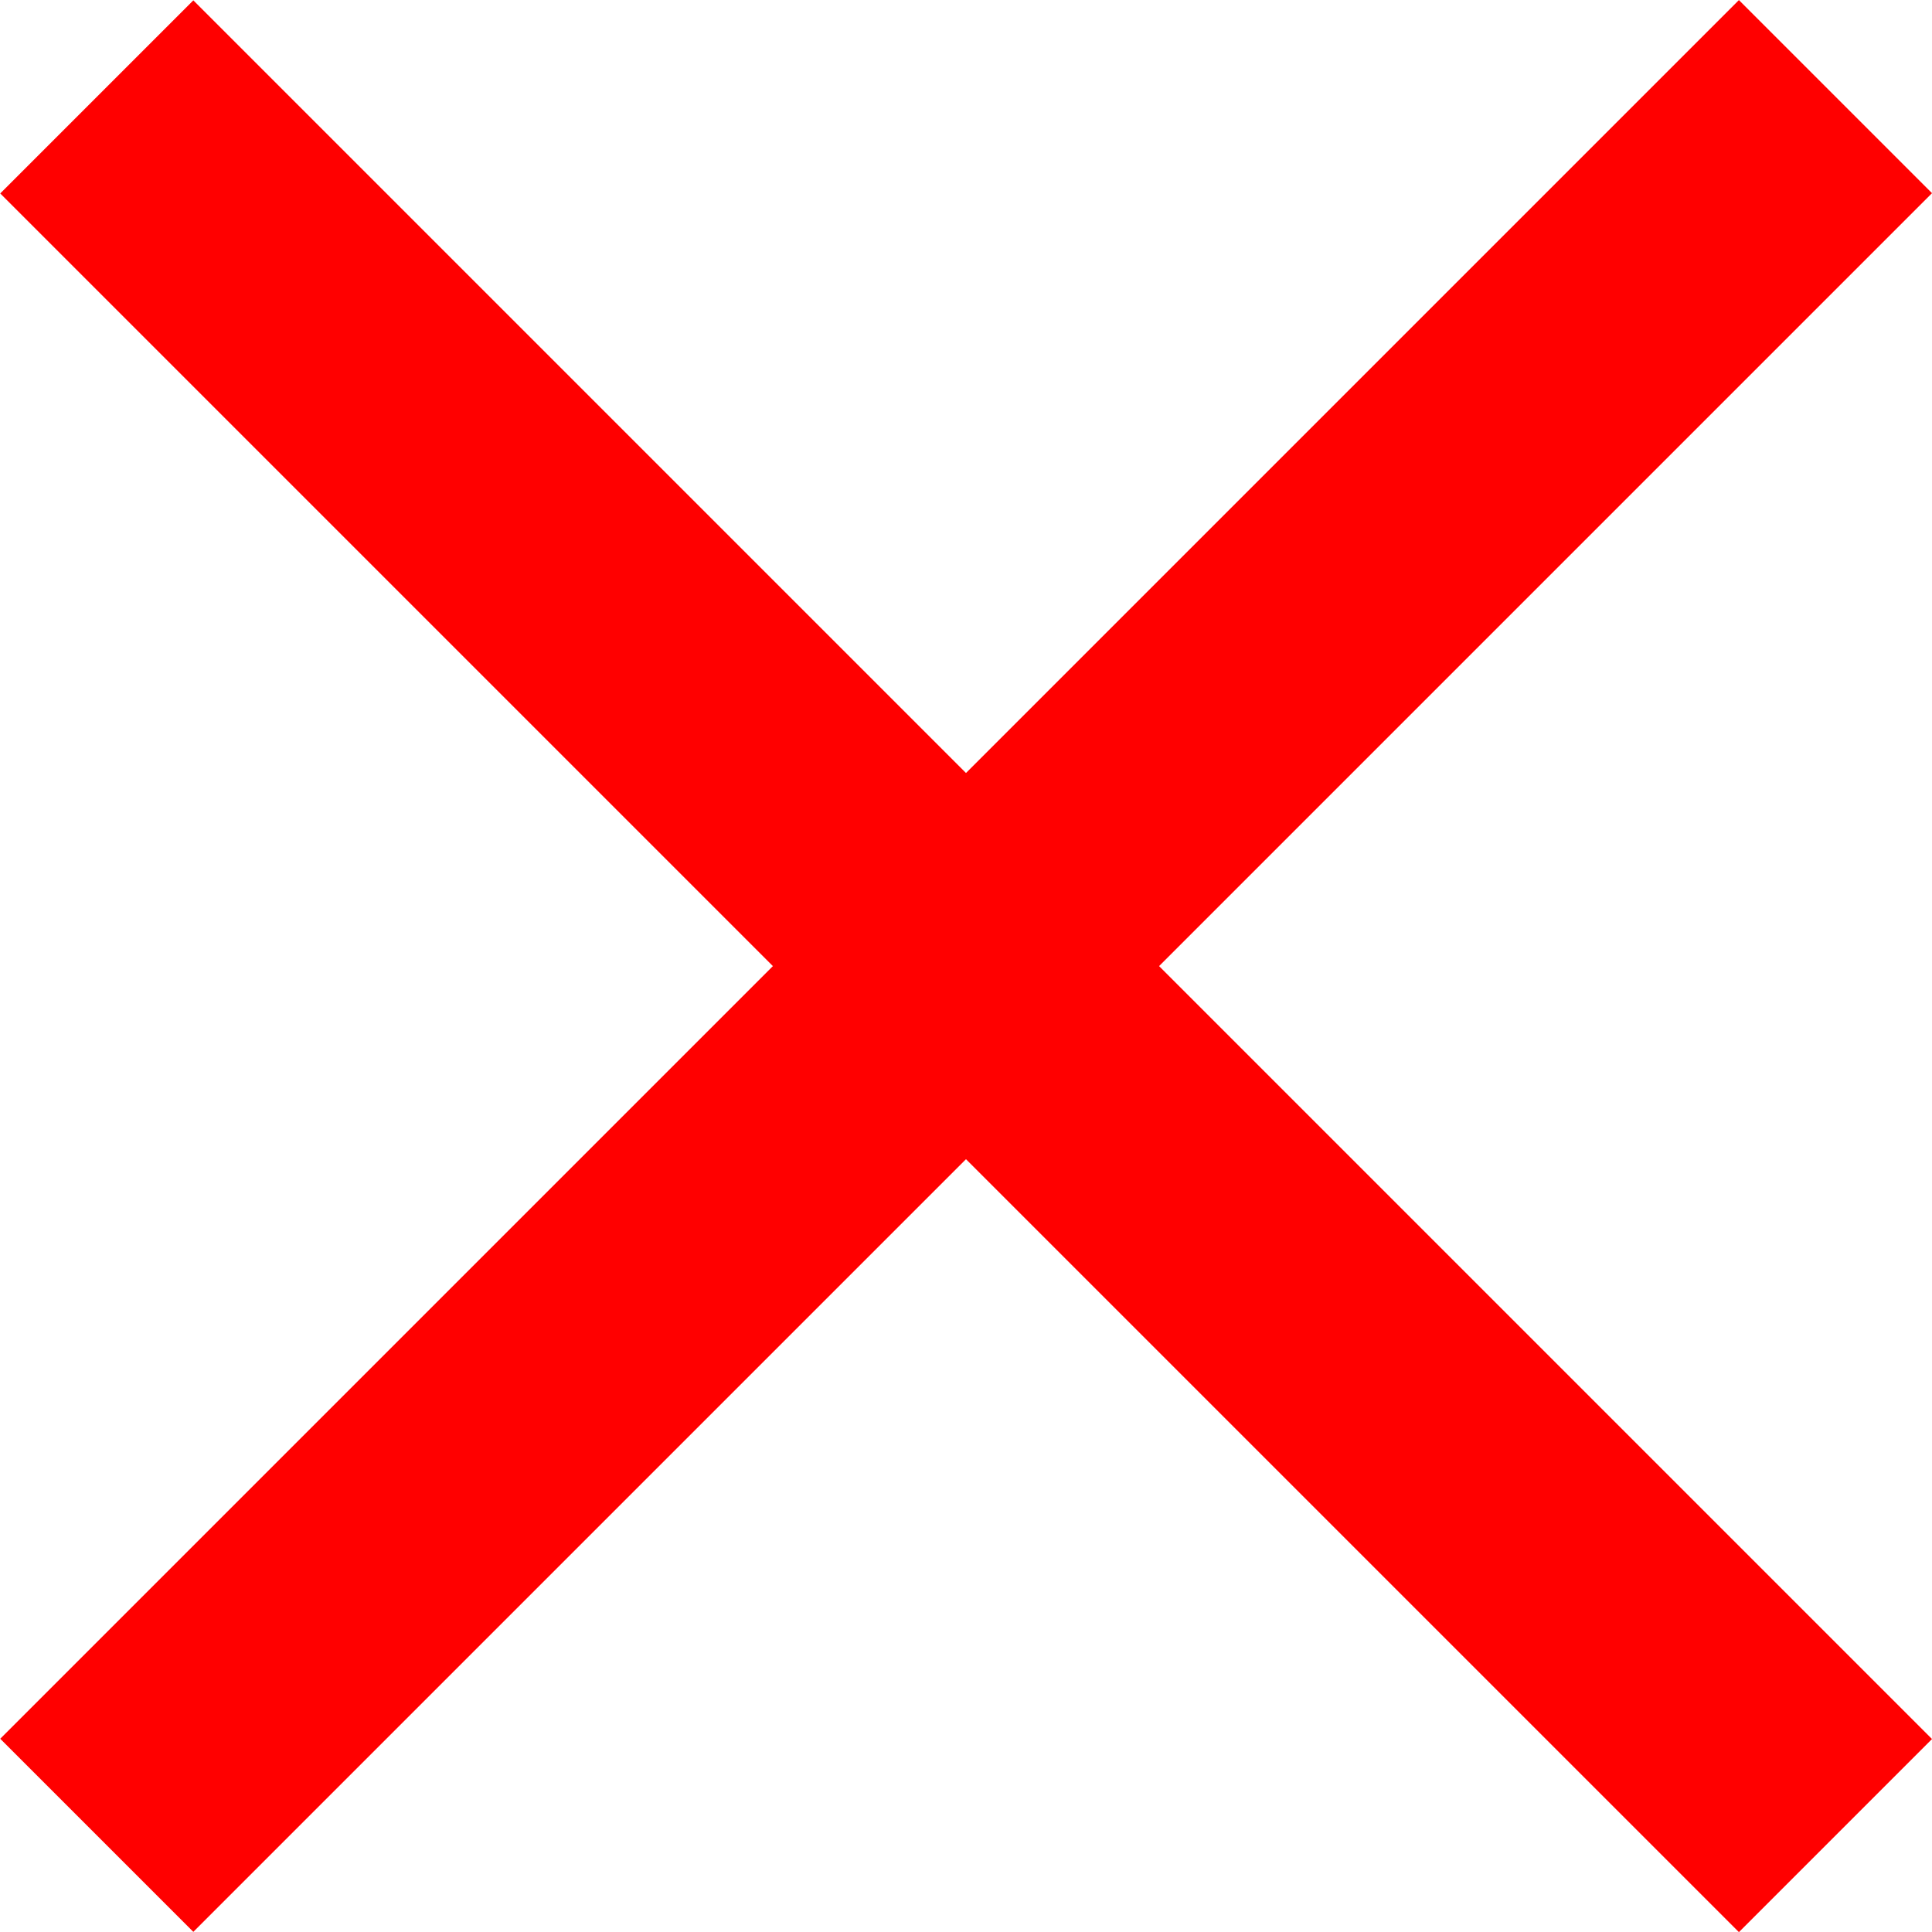 <?xml version="1.0" encoding="UTF-8" standalone="no"?>
<!-- Created with Inkscape (http://www.inkscape.org/) -->

<svg
   xmlns:dc="http://purl.org/dc/elements/1.1/"
   xmlns:cc="http://creativecommons.org/ns#"
   xmlns:rdf="http://www.w3.org/1999/02/22-rdf-syntax-ns#"
   xmlns:svg="http://www.w3.org/2000/svg"
   xmlns="http://www.w3.org/2000/svg"
   xmlns:sodipodi="http://sodipodi.sourceforge.net/DTD/sodipodi-0.dtd"
   xmlns:inkscape="http://www.inkscape.org/namespaces/inkscape"
   width="5.108mm"
   height="5.108mm"
   viewBox="0 0 5.108 5.108"
   version="1.1"
   id="svg8"
   sodipodi:docname="burger-close.svg"
   inkscape:version="0.92.4 (f8dce91, 2019-08-02)">
  <defs
     id="defs2" />
  <sodipodi:namedview
     id="base"
     pagecolor="#ffffff"
     bordercolor="#666666"
     borderopacity="1.0"
     inkscape:pageopacity="0.0"
     inkscape:pageshadow="2"
     inkscape:zoom="15.839192"
     inkscape:cx="-7.6231842"
     inkscape:cy="3.2966536"
     inkscape:document-units="mm"
     inkscape:current-layer="layer1"
     showgrid="false"
     inkscape:window-width="2513"
     inkscape:window-height="1385"
     inkscape:window-x="47"
     inkscape:window-y="27"
     inkscape:window-maximized="1"
     inkscape:pagecheckerboard="false"
     fit-margin-top="0"
     fit-margin-left="0"
     fit-margin-right="0"
     fit-margin-bottom="0" />
  <g
     inkscape:label="Layer 1"
     inkscape:groupmode="layer"
     id="layer1"
     transform="translate(-82.325,-214.227)">
    <rect
       style="opacity:1;fill:#ff0000;fill-opacity:1;stroke:none;stroke-width:5.104;stroke-linecap:round;stroke-linejoin:round;stroke-miterlimit:4;stroke-dasharray:none;stroke-opacity:1;paint-order:stroke fill markers"
       id="rect819"
       width="0.722"
       height="6.501"
       x="212.945"
       y="90.018"
       transform="rotate(45)" />
    <rect
       transform="rotate(135)"
       y="-216.557"
       x="92.908"
       height="6.501"
       width="0.722"
       id="rect821"
       style="opacity:1;fill:#ff0000;fill-opacity:1;stroke:none;stroke-width:5.104;stroke-linecap:round;stroke-linejoin:round;stroke-miterlimit:4;stroke-dasharray:none;stroke-opacity:1;paint-order:stroke fill markers" />
  </g>
</svg>

